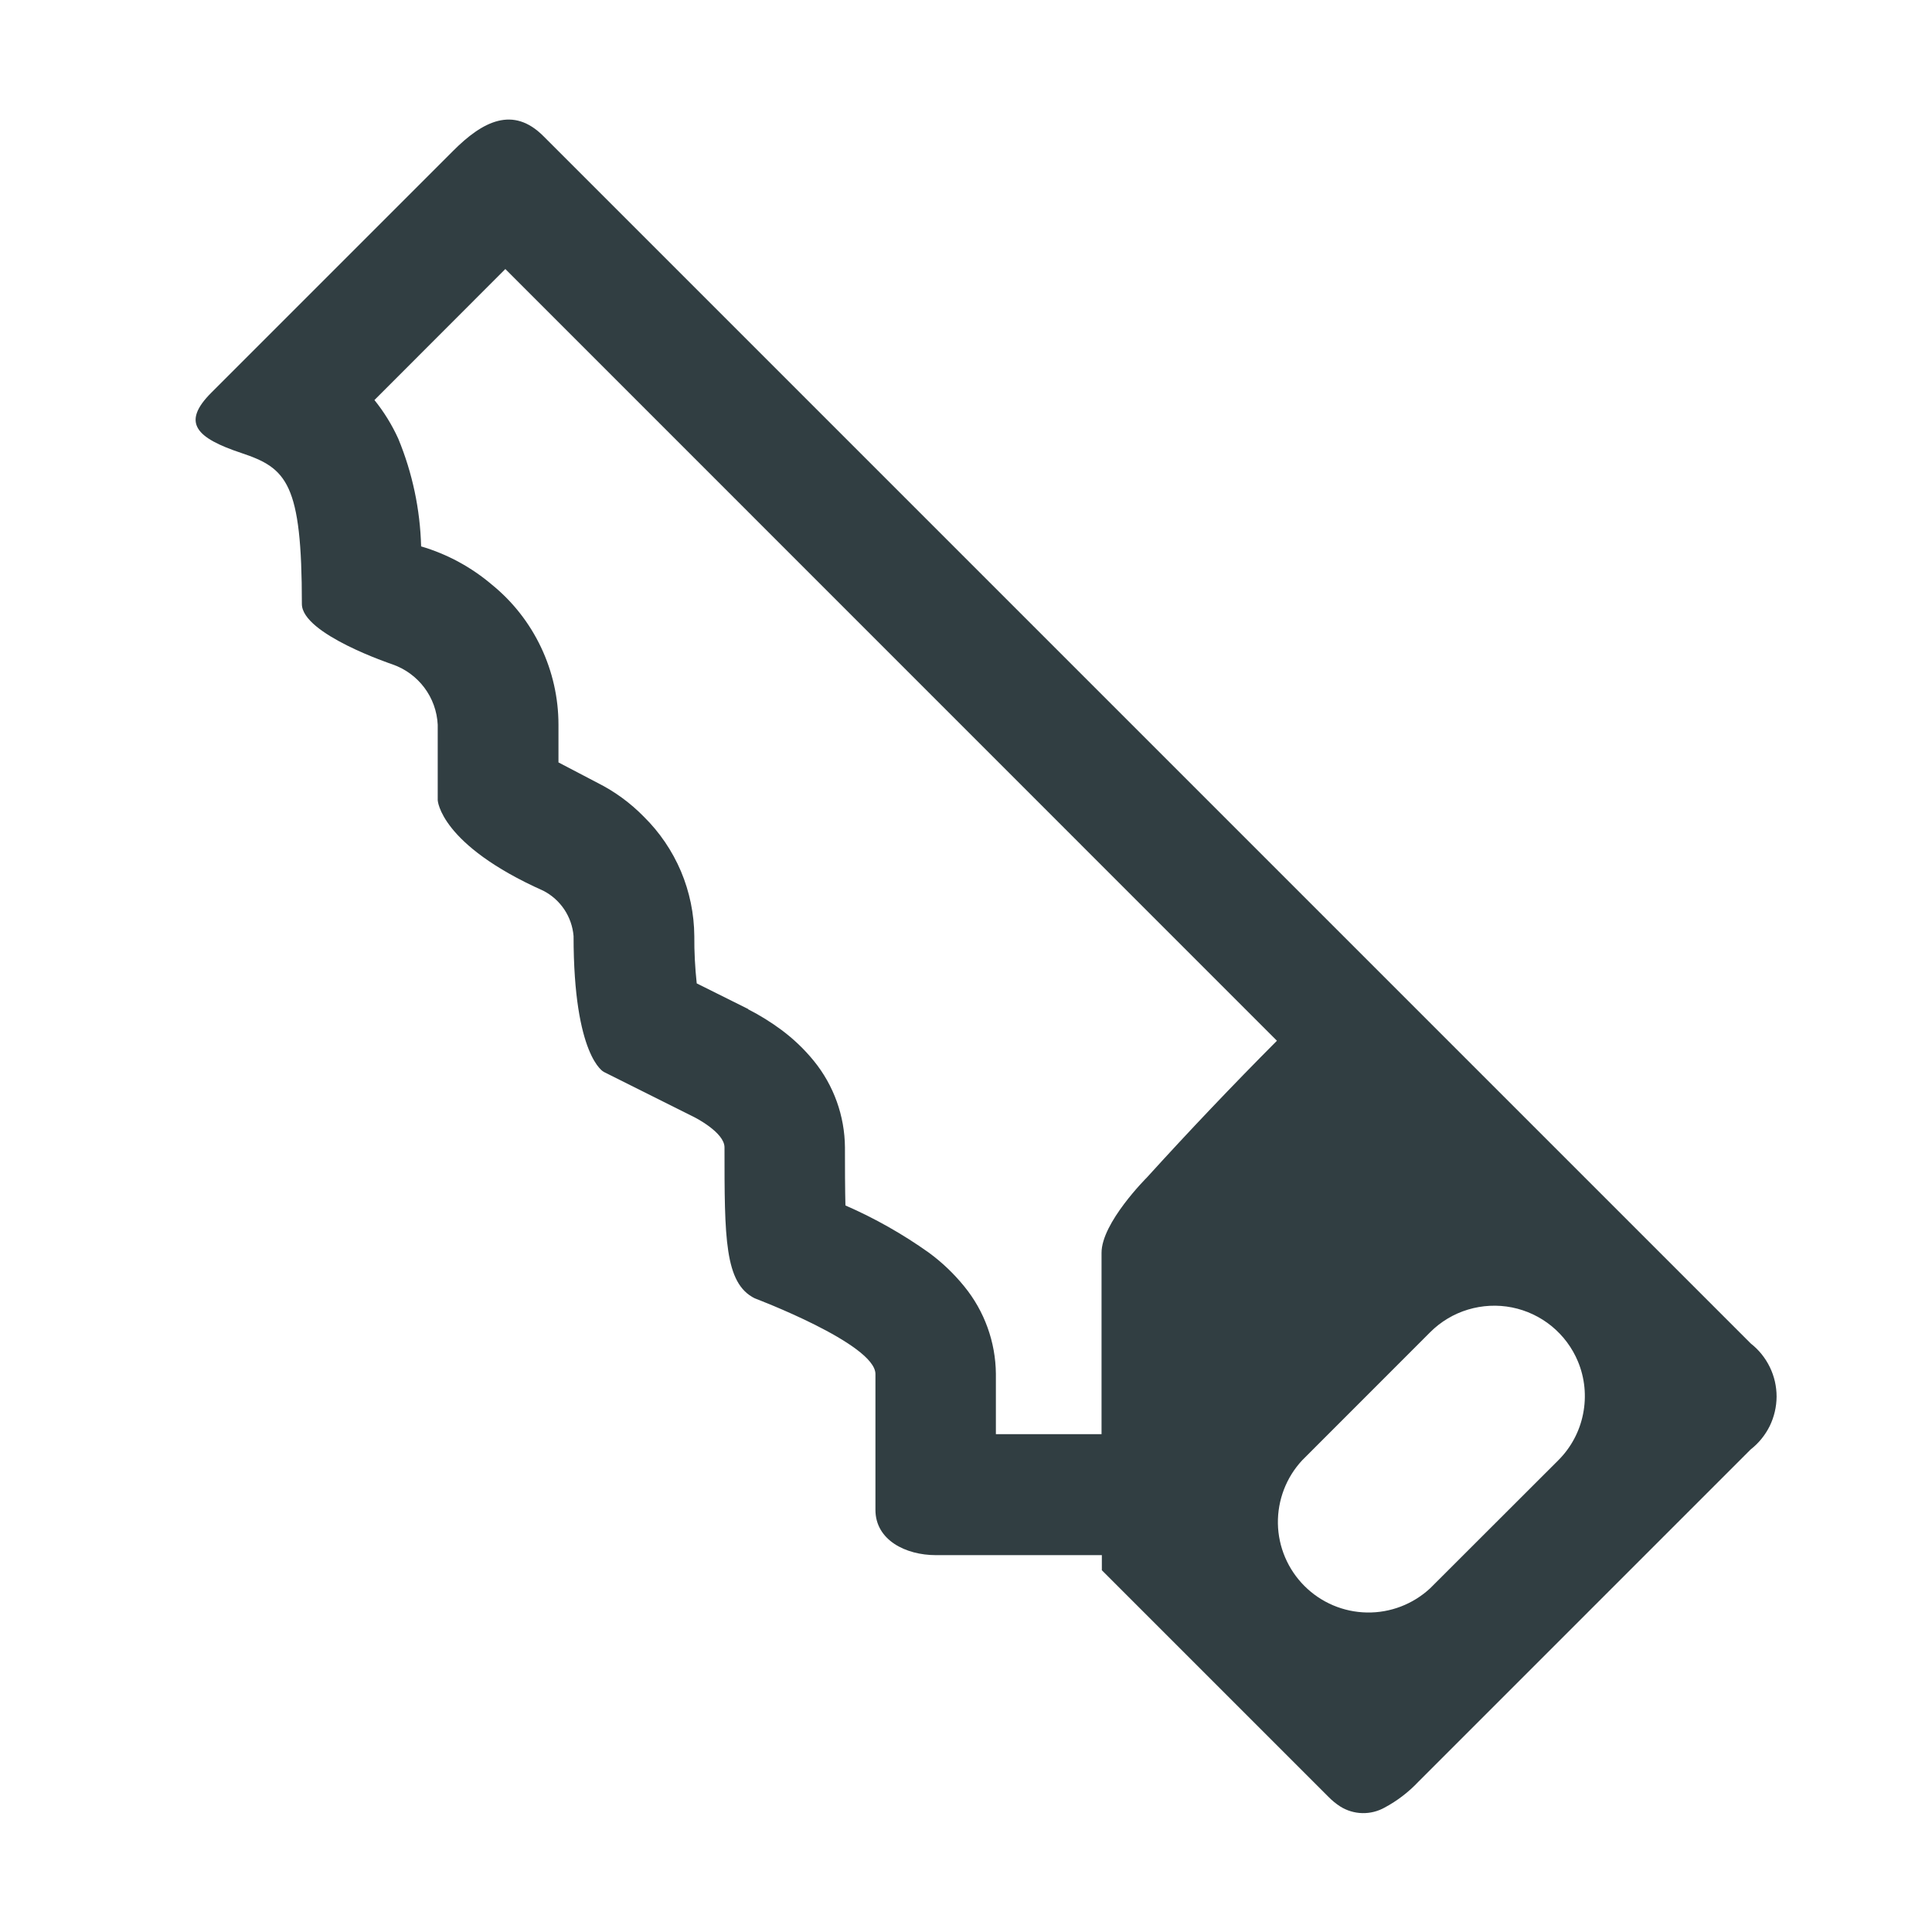 <svg width="32" height="32" viewBox="0 0 32 32" fill="none" xmlns="http://www.w3.org/2000/svg">
<path d="M29 22.254L23.754 17.008L9 2.254C8.5 1.754 8 2 7.5 2.504L3.5 6.504C3 7.004 3.25 7.254 4 7.504C4.75 7.754 5 8.004 5 10.004C5 10.504 6.5 11.004 6.5 11.004C6.71 11.077 6.894 11.211 7.028 11.389C7.162 11.567 7.239 11.781 7.25 12.004V13.254C7.25 13.254 7.285 13.988 9 14.754C9.14 14.826 9.259 14.933 9.347 15.064C9.434 15.195 9.487 15.347 9.5 15.504C9.5 17.504 10 17.754 10 17.754L11.5 18.504C11.5 18.504 12 18.754 12 19.004C12 20.504 12 21.254 12.5 21.504C12.5 21.504 14.5 22.258 14.5 22.758V25.008C14.5 25.508 15 25.758 15.5 25.758H18.25V26.008L22 29.758C22.06 29.82 22.127 29.875 22.2 29.922C22.309 29.99 22.435 30.028 22.564 30.031C22.694 30.034 22.821 30.002 22.934 29.939C23.145 29.826 23.332 29.682 23.496 29.508L28.996 24.008C29.129 23.904 29.237 23.771 29.312 23.62C29.386 23.468 29.425 23.301 29.426 23.132C29.426 22.963 29.388 22.796 29.314 22.644C29.24 22.492 29.133 22.358 29 22.254ZM12.395 16.714L11.54 16.288C11.512 16.028 11.498 15.766 11.5 15.504C11.497 15.136 11.422 14.771 11.279 14.432C11.135 14.093 10.926 13.785 10.664 13.527C10.441 13.299 10.181 13.109 9.896 12.966L9.25 12.628V12.004C9.25 11.56 9.151 11.122 8.961 10.721C8.771 10.32 8.494 9.966 8.15 9.686C7.807 9.394 7.407 9.177 6.975 9.05C6.959 8.438 6.831 7.833 6.597 7.267C6.493 7.038 6.36 6.822 6.202 6.626L8.37 4.456L21.15 17.238C20.414 17.977 19.696 18.732 18.995 19.504C18.995 19.504 18.241 20.254 18.245 20.754V23.754H16.495V22.754C16.49 22.227 16.305 21.716 15.972 21.308C15.801 21.097 15.604 20.909 15.385 20.748C14.952 20.44 14.489 20.178 14.003 19.966C14.003 19.866 13.995 19.856 13.995 19.004C13.991 18.482 13.809 17.976 13.479 17.571C13.323 17.379 13.143 17.208 12.945 17.06C12.77 16.93 12.584 16.815 12.39 16.716L12.395 16.714ZM25.811 24.186L23.689 26.306C23.404 26.571 23.028 26.715 22.64 26.708C22.251 26.701 21.881 26.544 21.606 26.269C21.331 25.994 21.173 25.624 21.166 25.235C21.16 24.846 21.304 24.47 21.569 24.186L23.689 22.065C23.863 21.891 24.078 21.762 24.314 21.691C24.55 21.62 24.8 21.607 25.042 21.655C25.284 21.703 25.51 21.81 25.701 21.966C25.892 22.123 26.041 22.323 26.136 22.551C26.25 22.825 26.279 23.127 26.221 23.418C26.164 23.709 26.021 23.976 25.811 24.186Z" fill="#313E42"/>
</svg>

